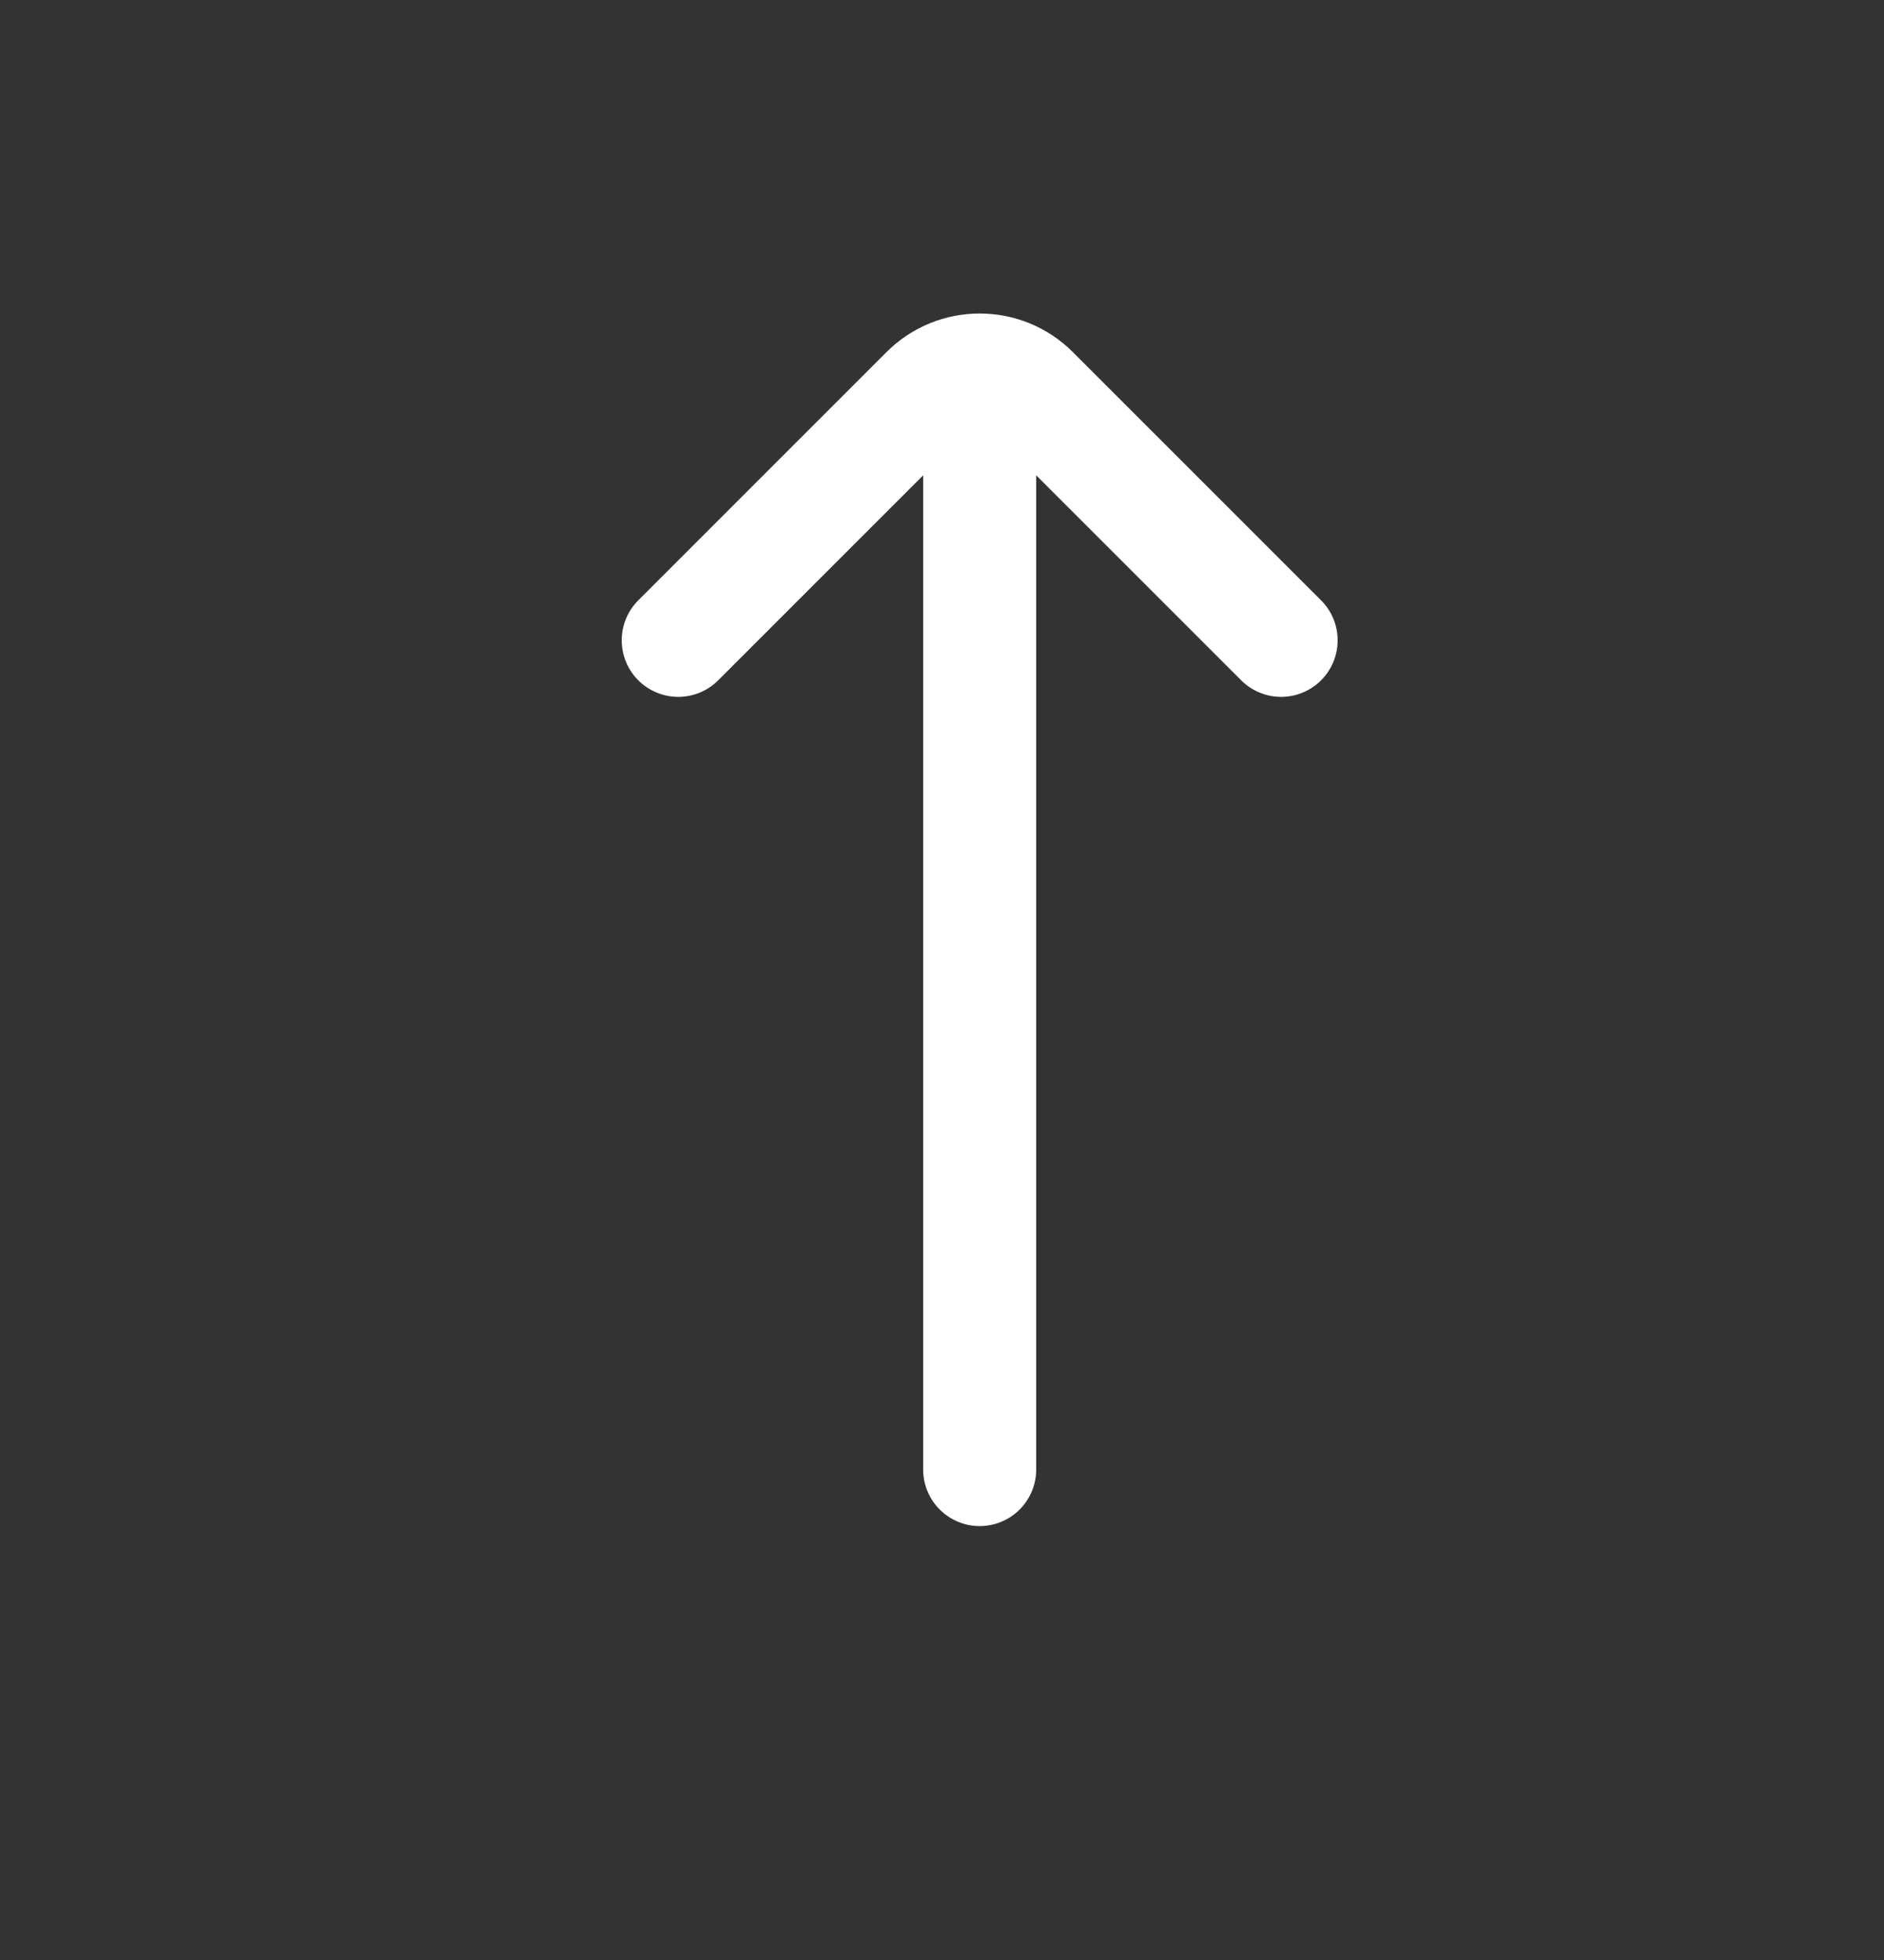 <svg width="25" height="26" viewBox="0 0 25 26" fill="none" xmlns="http://www.w3.org/2000/svg">
<rect x="0" y="0" width="25" height="26" fill="#333333" stroke="none"/>
<path d="M9 8.494L12.293 5.202C12.683 4.811 13.317 4.811 13.707 5.202L17 8.494M13 5.494L13 19.494" stroke="white" stroke-width="1.5" stroke-linecap="round"/>
</svg>
